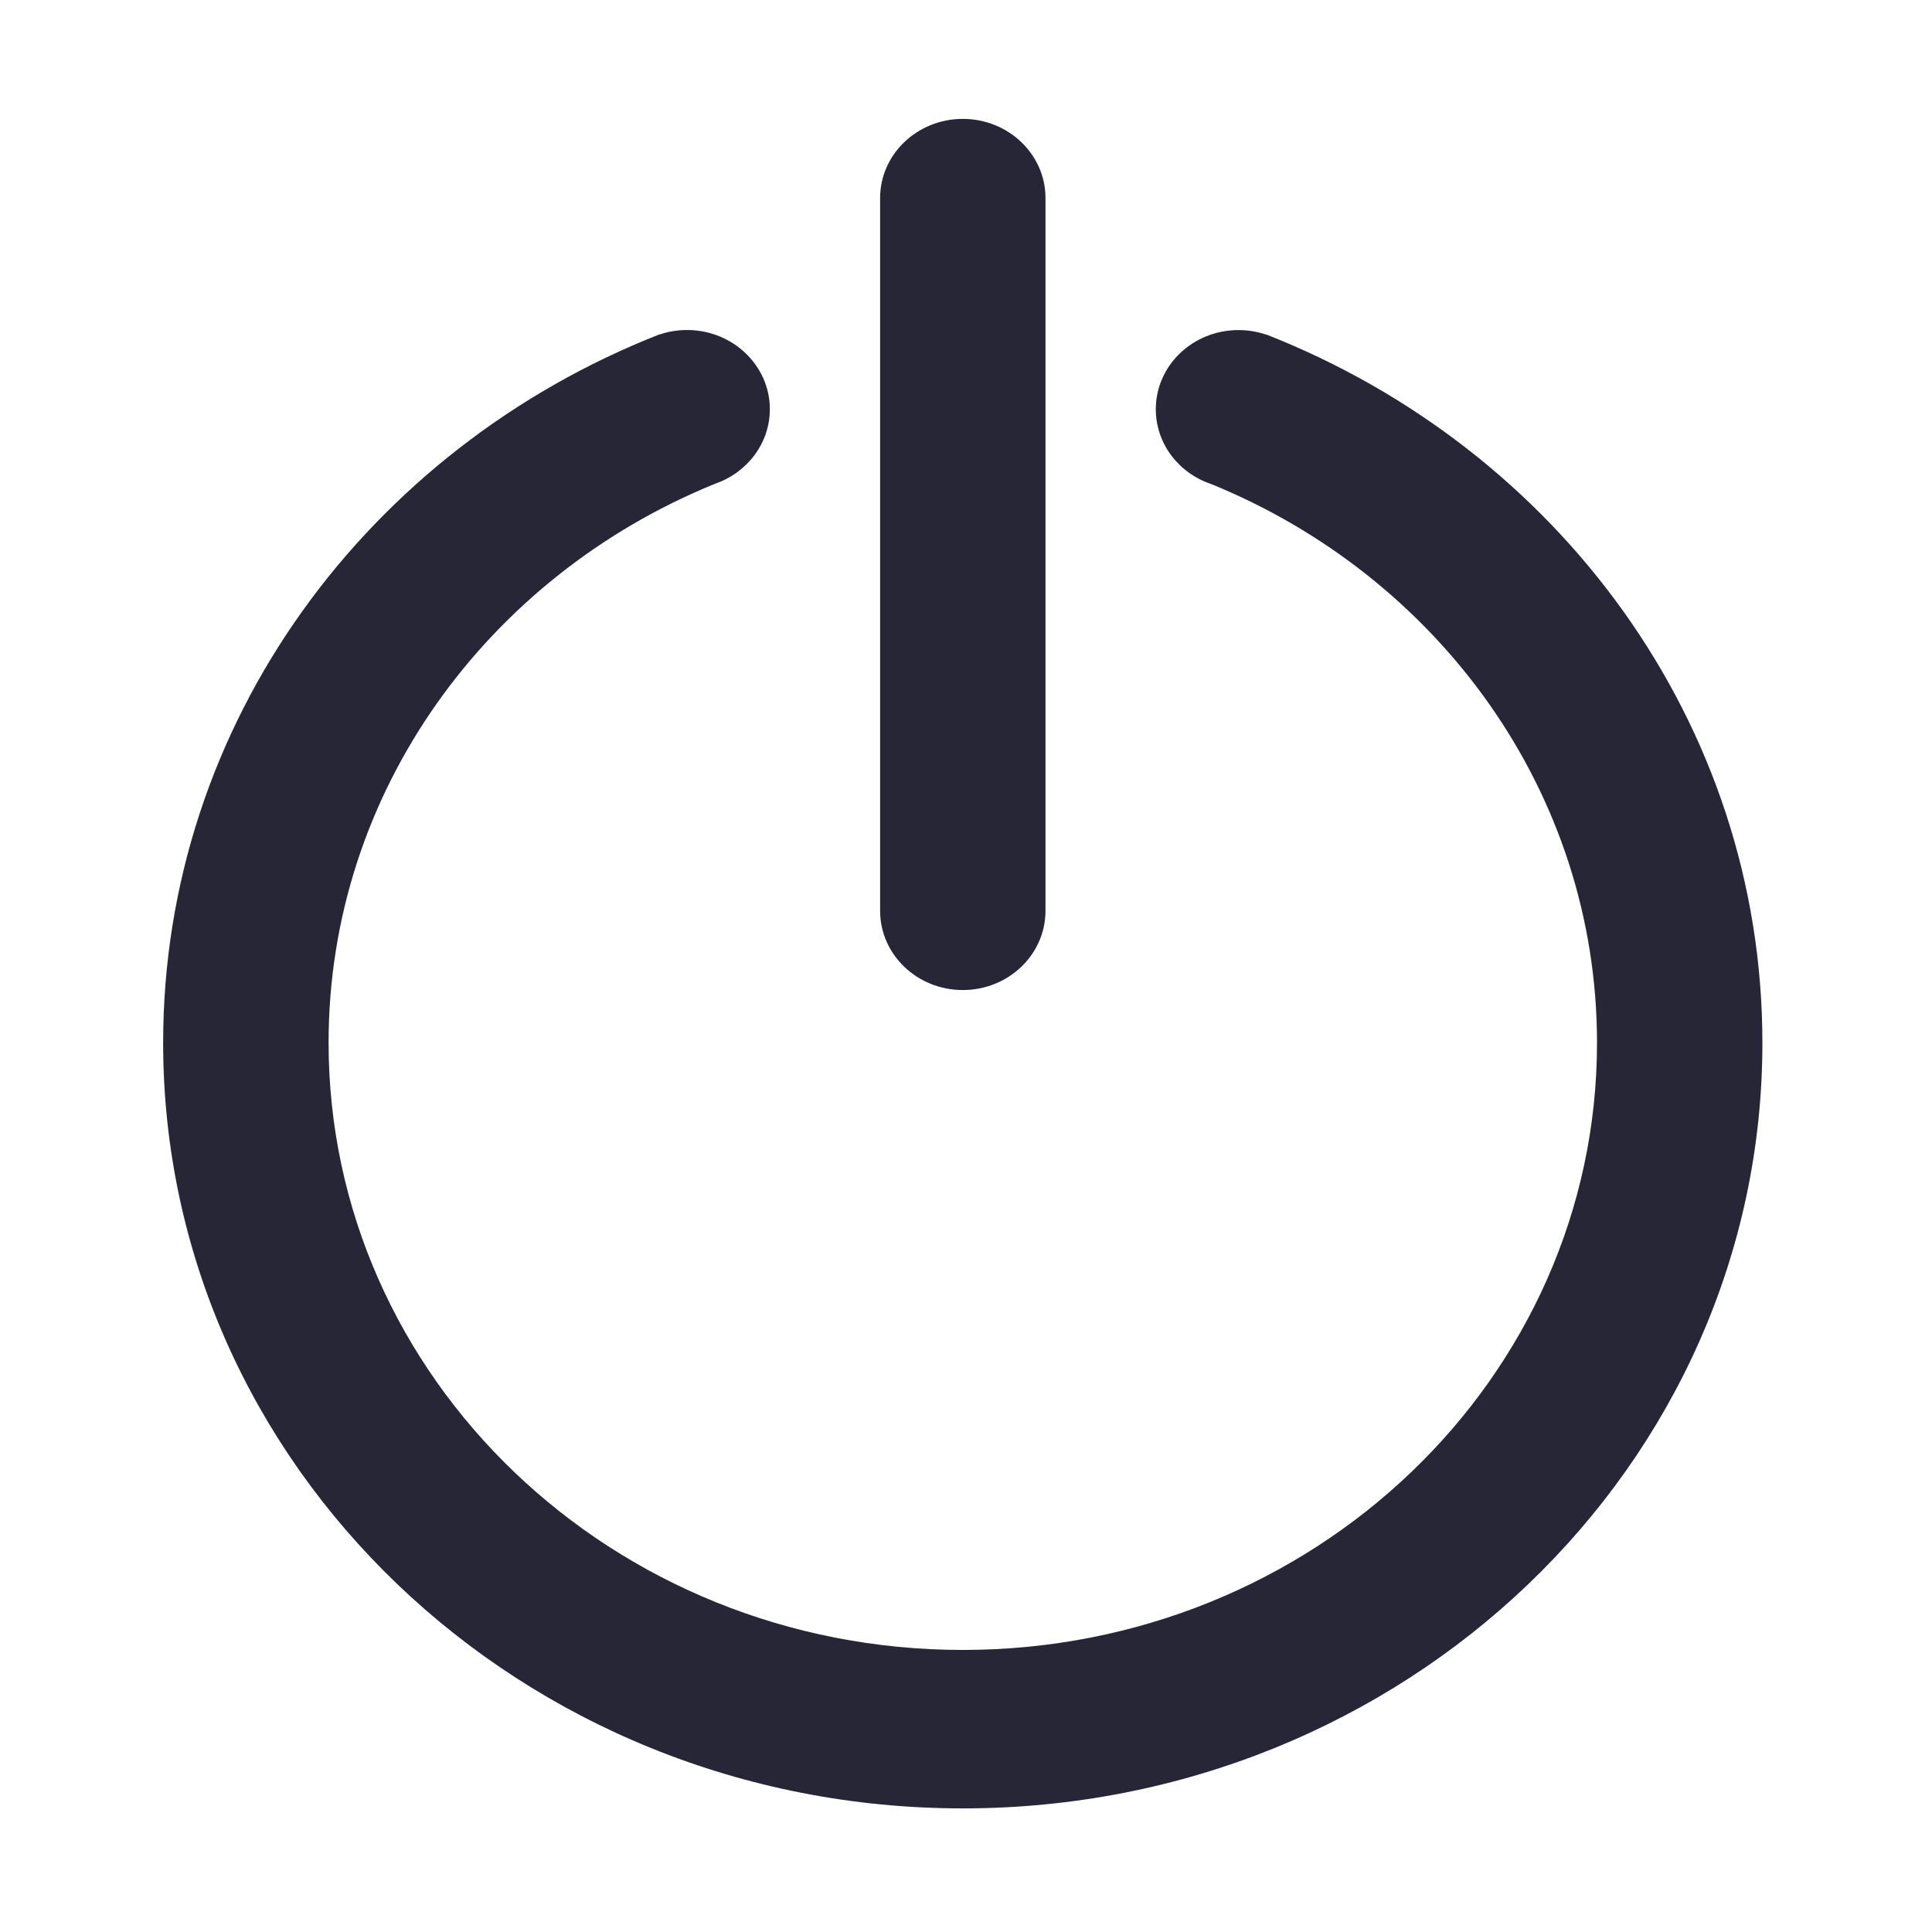 <?xml version="1.0" encoding="utf-8"?>
<!-- Generator: Adobe Illustrator 17.0.0, SVG Export Plug-In . SVG Version: 6.00 Build 0)  -->
<!DOCTYPE svg PUBLIC "-//W3C//DTD SVG 1.1//EN" "http://www.w3.org/Graphics/SVG/1.1/DTD/svg11.dtd">
<svg version="1.1" id="图形" xmlns="http://www.w3.org/2000/svg" xmlns:xlink="http://www.w3.org/1999/xlink" x="0px" y="0px"
	 width="1000.637px" height="1000.678px" viewBox="15.167 -16.333 1000.637 1000.678"
	 enable-background="new 15.167 -16.333 1000.637 1000.678" xml:space="preserve">
<g>
	<path fill="#272636" d="M513.827,496.435c23.663,0,42.83-18.38,42.83-41.064V291.355V209.32V86.25
		c0-22.625-19.167-41.005-42.83-41.005c-23.628,0-42.856,18.41-42.826,41.005v43.551v82.914V455.4
		C471.001,478.084,490.199,496.435,513.827,496.435z"/>
	<path fill="#272636" d="M670.9,156.872v0.088c-4.526-1.524-9.298-2.341-14.278-2.341c-23.663,0-42.83,18.351-42.83,41.001
		c0,17.852,11.895,33.101,28.551,38.694c117.575,47.879,199.96,159.448,199.96,289.425c0,173.671-147.041,314.479-328.476,314.479
		c-181.43,0-328.476-140.779-328.476-314.479c0-129.978,82.451-241.576,199.929-289.425v-0.03
		c16.692-5.619,28.613-20.87,28.613-38.693c0-22.65-19.26-41.001-42.857-41.001c-5.046,0-9.844,0.817-14.308,2.34v-0.088
		C205.957,216.053,99.665,358,99.665,523.77c0,219.038,185.405,396.515,414.162,396.515c228.726,0,414.166-177.477,414.136-396.485
		C927.963,358.029,821.794,216.081,670.9,156.872z"/>
</g>
</svg>
